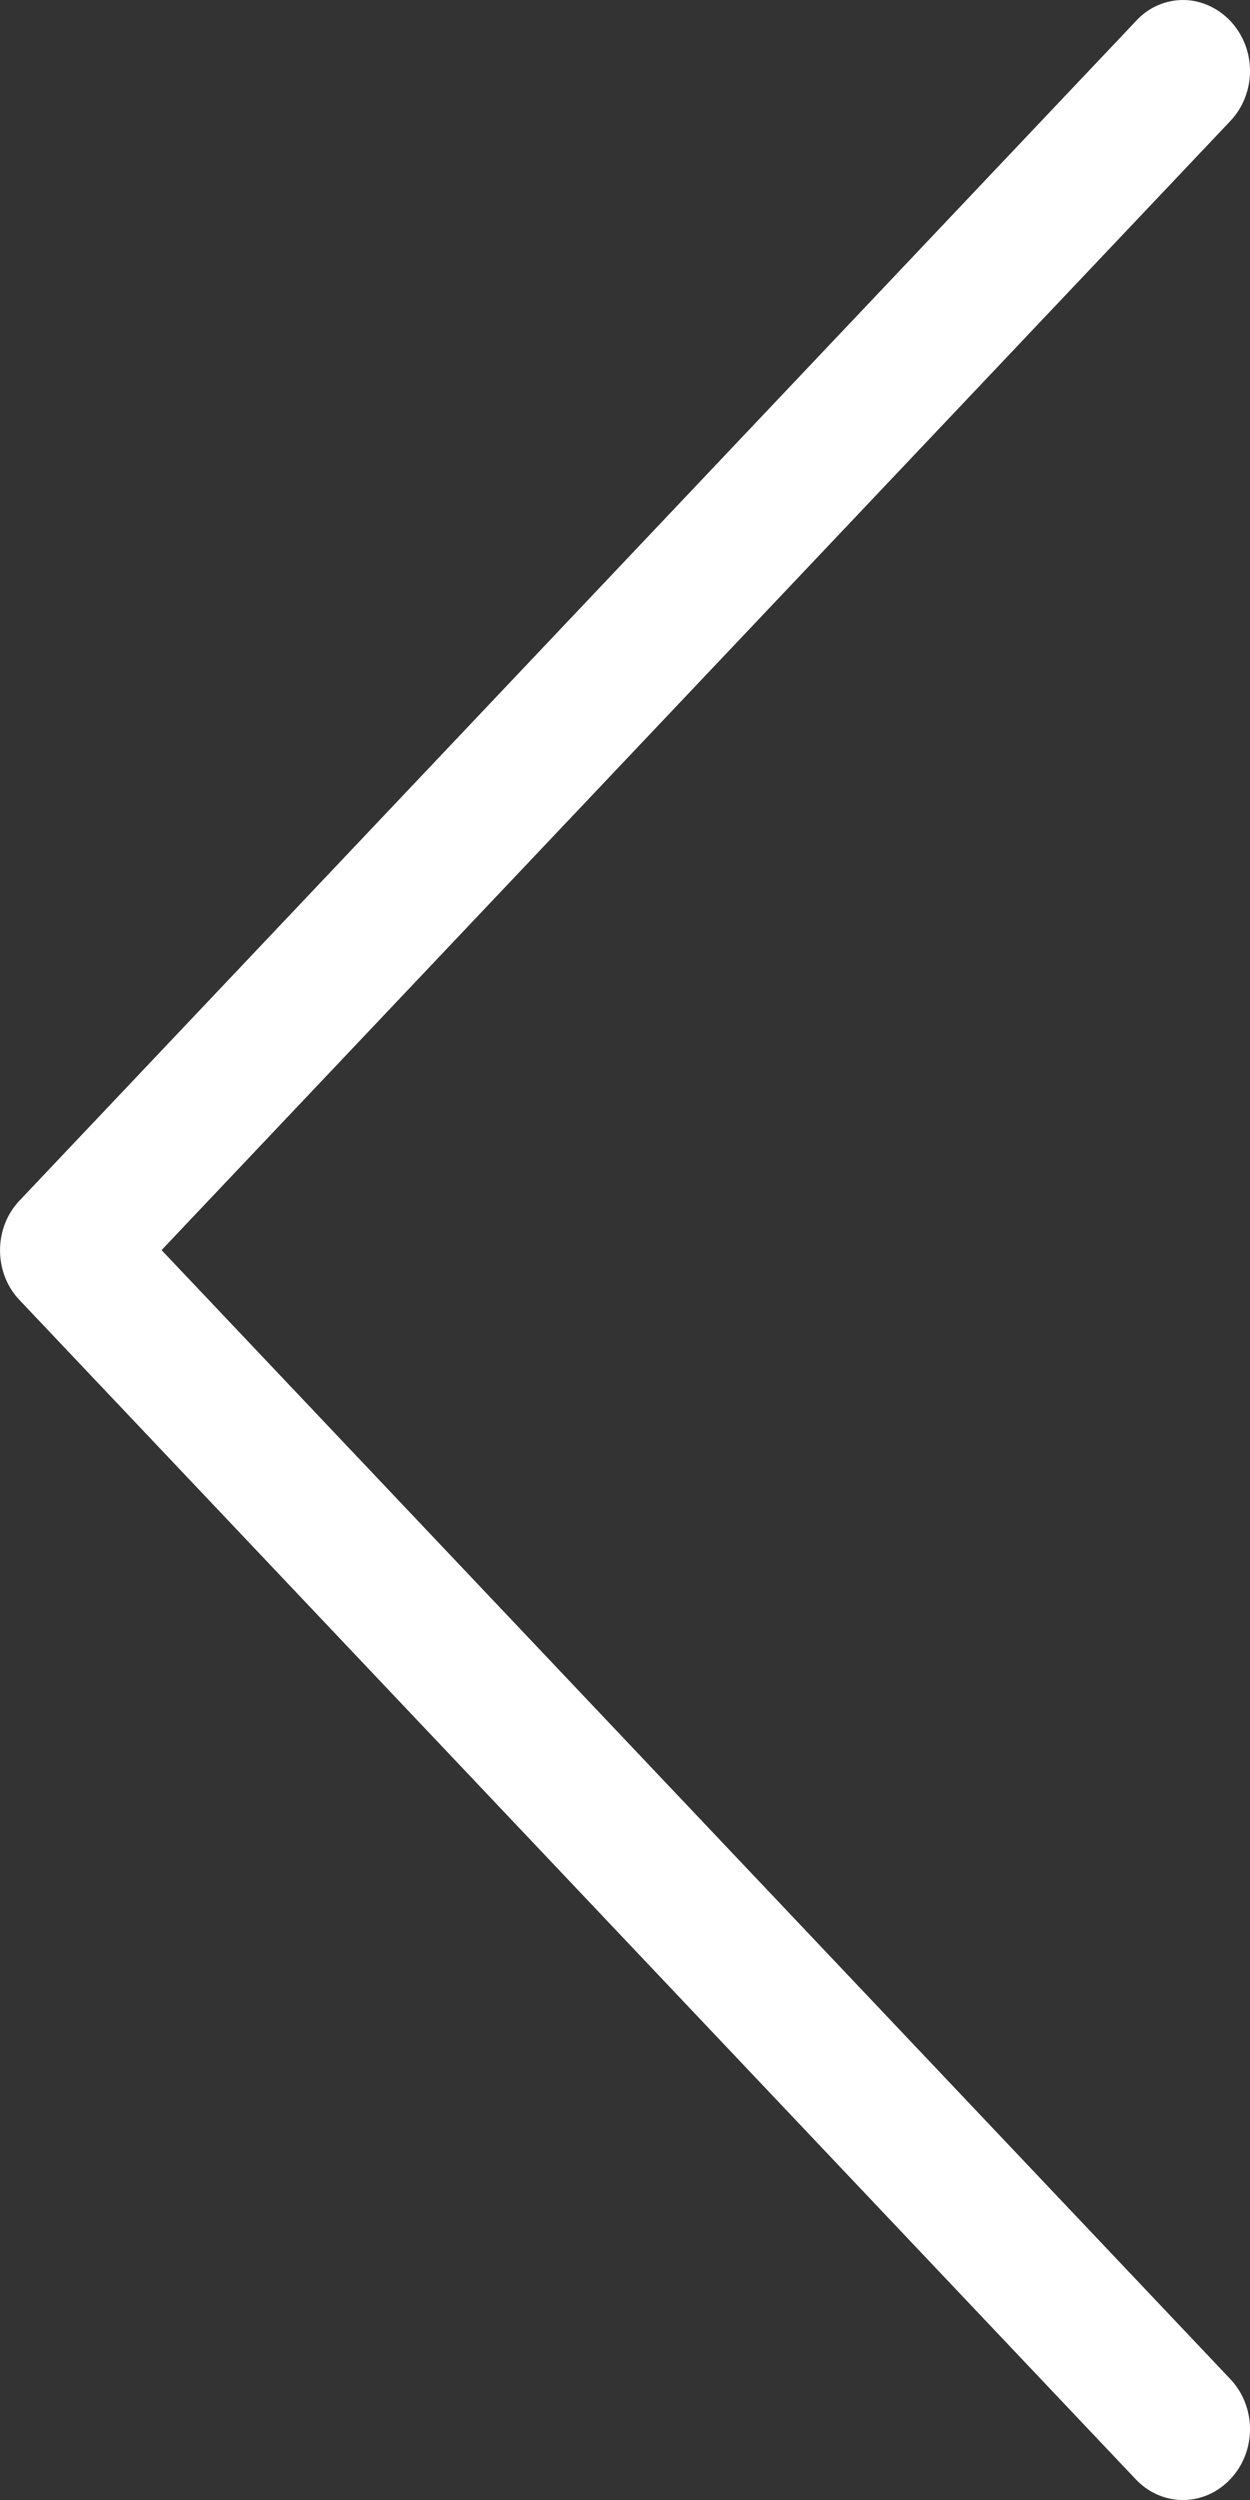 <svg viewBox="0 0 12 24" fill="none" xmlns="http://www.w3.org/2000/svg">
<rect x="0" y="0" width="12" height="24" fill="#333333" stroke="none"/>
<path d="M0.185 12.478L10.902 23.8C11.154 24.067 11.558 24.067 11.811 23.8C12.063 23.534 12.063 23.106 11.811 22.839L1.551 12.001L11.811 1.162C12.063 0.895 12.063 0.468 11.811 0.201C11.687 0.07 11.52 -1.33934e-05 11.358 -1.34075e-05C11.197 -1.34217e-05 11.03 0.065 10.906 0.201L0.19 11.523C-0.062 11.784 -0.062 12.217 0.185 12.478Z" fill="white"/>
</svg>
